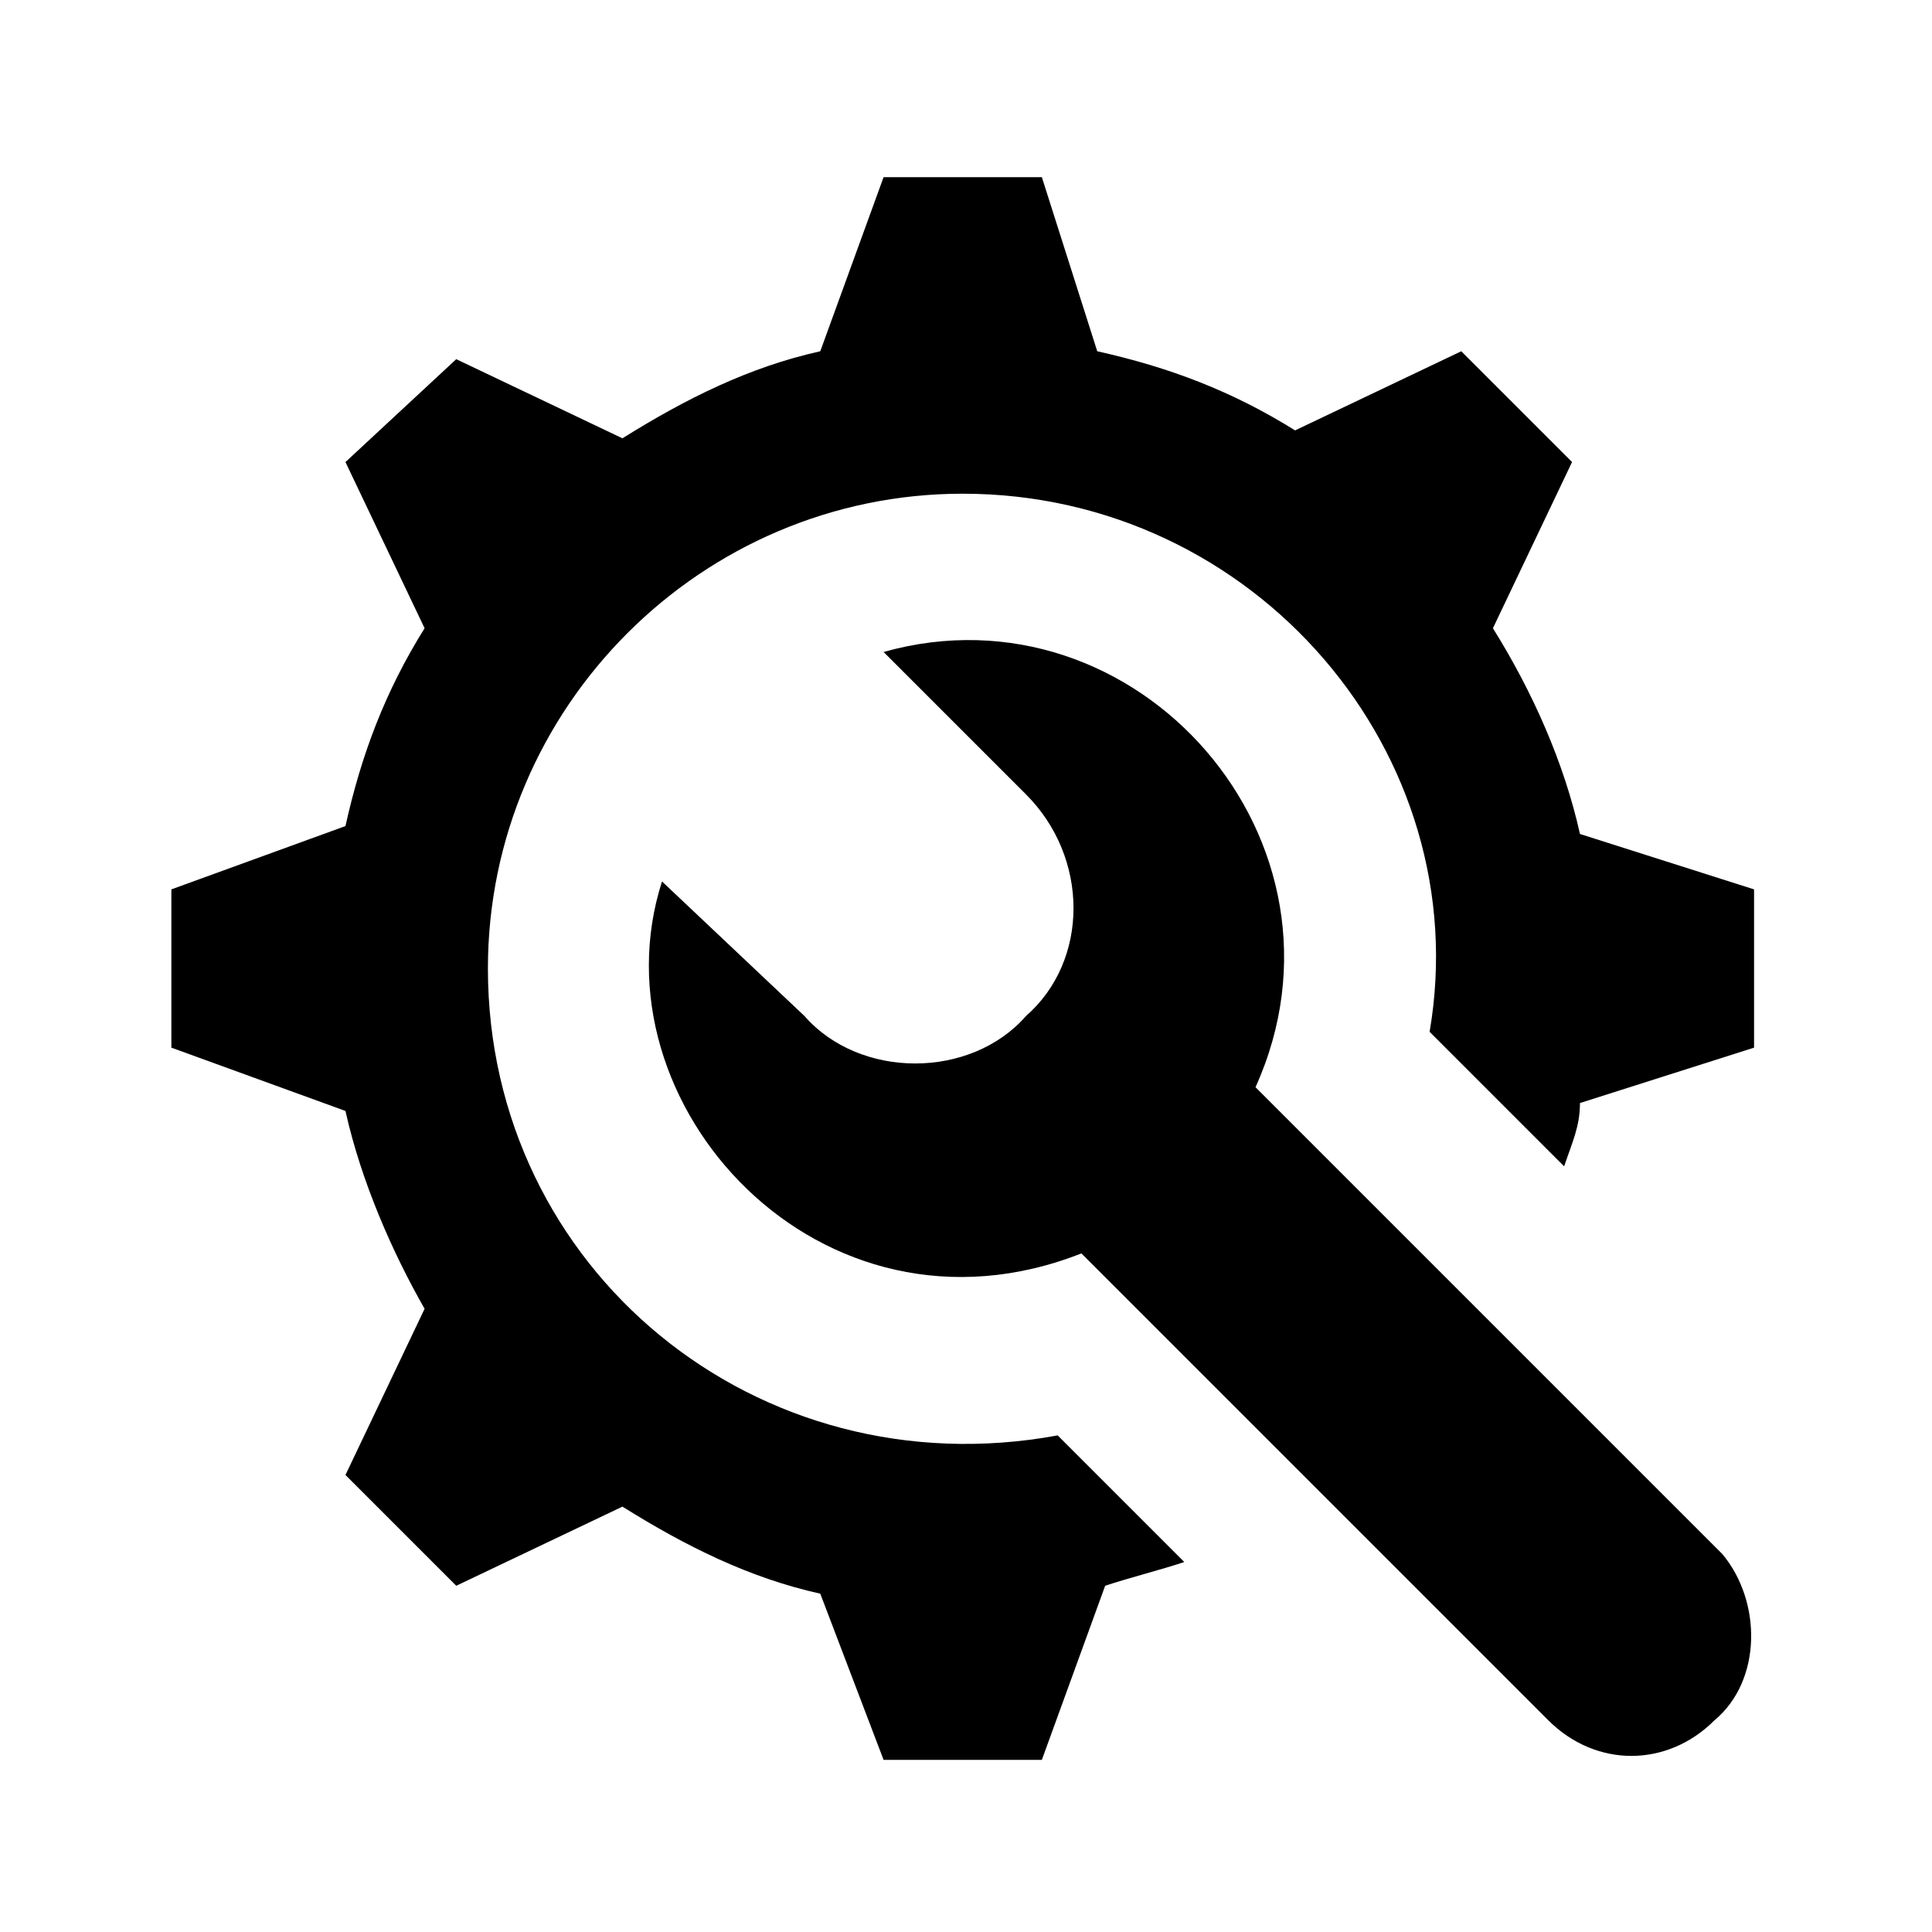 <?xml version="1.0" encoding="UTF-8" standalone="no"?>
<!-- Generator: Adobe Illustrator 19.0.0, SVG Export Plug-In . SVG Version: 6.00 Build 0)  -->

<svg
   xmlns:dc="http://purl.org/dc/elements/1.1/"
   xmlns:cc="http://creativecommons.org/ns#"
   xmlns:rdf="http://www.w3.org/1999/02/22-rdf-syntax-ns#"
   xmlns:svg="http://www.w3.org/2000/svg"
   xmlns="http://www.w3.org/2000/svg"
   xmlns:sodipodi="http://sodipodi.sourceforge.net/DTD/sodipodi-0.dtd"
   xmlns:inkscape="http://www.inkscape.org/namespaces/inkscape"
   version="1.1"
   id="Capa_1"
   x="0px"
   y="0px"
   viewBox="0 0 60 60"
   xml:space="preserve"
   sodipodi:docname="skills-manager.svg"
   width="60"
   height="60"
   inkscape:version="0.92.4 (5da689c313, 2019-01-14)"><defs
   id="defs47" /><sodipodi:namedview
   pagecolor="#ffffff"
   bordercolor="#666666"
   borderopacity="1"
   objecttolerance="10"
   gridtolerance="10"
   guidetolerance="10"
   inkscape:pageopacity="0"
   inkscape:pageshadow="2"
   inkscape:window-width="1920"
   inkscape:window-height="1043"
   id="namedview45"
   showgrid="false"
   inkscape:zoom="3.6875"
   inkscape:cx="55.345181"
   inkscape:cy="52.893213"
   inkscape:window-x="0"
   inkscape:window-y="0"
   inkscape:window-maximized="1"
   inkscape:current-layer="Capa_1" />
















<g
   id="g877"
   transform="matrix(0.096,0,0,0.096,5.322,48.894)"><g
     transform="translate(0,-452)"
     id="g6">
	<g
   id="g4">
		<path
   inkscape:connector-curvature="0"
   id="path2"
   d="m 455.68,212.48 c -5.12,-23.04 -15.36,-46.08 -28.16,-66.56 l 25.6,-53.76 -35.84,-35.84 -53.76,25.6 c -20.48,-12.8 -40.96,-20.48 -64,-25.6 L 281.6,0 h -51.2 l -20.48,56.32 c -23.04,5.12 -43.52,15.36 -64,28.16 l -53.76,-25.6 -35.84,33.28 25.6,53.76 c -12.8,20.48 -20.48,40.96 -25.6,64 L 0,230.4 v 51.2 l 56.32,20.48 c 5.12,23.04 15.36,46.08 25.6,64 l -25.6,53.76 35.84,35.84 53.76,-25.6 c 20.48,12.8 40.96,23.04 64,28.16 L 230.4,512 h 51.2 l 20.48,-56.32 c 7.68,-2.56 17.92,-5.12 25.6,-7.68 L 286.72,407.04 C 189.44,424.96 102.4,353.28 102.4,256 c 0,-84.48 69.12,-153.6 153.6,-153.6 94.72,0 166.4,84.48 151.04,174.08 L 450.56,320 c 2.56,-7.68 5.12,-12.8 5.12,-20.48 L 512,281.6 v -51.2 z" />
	</g>
</g><g
     transform="translate(0,-452)"
     id="g12">
	<g
   id="g10">
		<path
   inkscape:connector-curvature="0"
   id="path8"
   d="M 501.76,445.44 350.72,294.4 C 386.56,215.04 312.32,130.56 230.4,153.6 l 46.08,46.08 c 20.48,20.48 20.48,53.76 0,71.68 -17.92,20.48 -53.76,20.48 -71.68,0 l -46.08,-43.52 c -23.04,71.68 51.2,153.6 135.68,120.32 L 445.44,499.2 c 15.36,15.36 38.4,15.36 53.76,0 15.36,-12.8 15.36,-38.4 2.56,-53.76 z" />
	</g>
</g><g
     transform="translate(0,-452)"
     id="g14">
</g><g
     transform="translate(0,-452)"
     id="g16">
</g><g
     transform="translate(0,-452)"
     id="g18">
</g><g
     transform="translate(0,-452)"
     id="g20">
</g><g
     transform="translate(0,-452)"
     id="g22">
</g><g
     transform="translate(0,-452)"
     id="g24">
</g><g
     transform="translate(0,-452)"
     id="g26">
</g><g
     transform="translate(0,-452)"
     id="g28">
</g><g
     transform="translate(0,-452)"
     id="g30">
</g><g
     transform="translate(0,-452)"
     id="g32">
</g><g
     transform="translate(0,-452)"
     id="g34">
</g><g
     transform="translate(0,-452)"
     id="g36">
</g><g
     transform="translate(0,-452)"
     id="g38">
</g><g
     transform="translate(0,-452)"
     id="g40">
</g><g
     transform="translate(0,-452)"
     id="g42">
</g></g>
</svg>